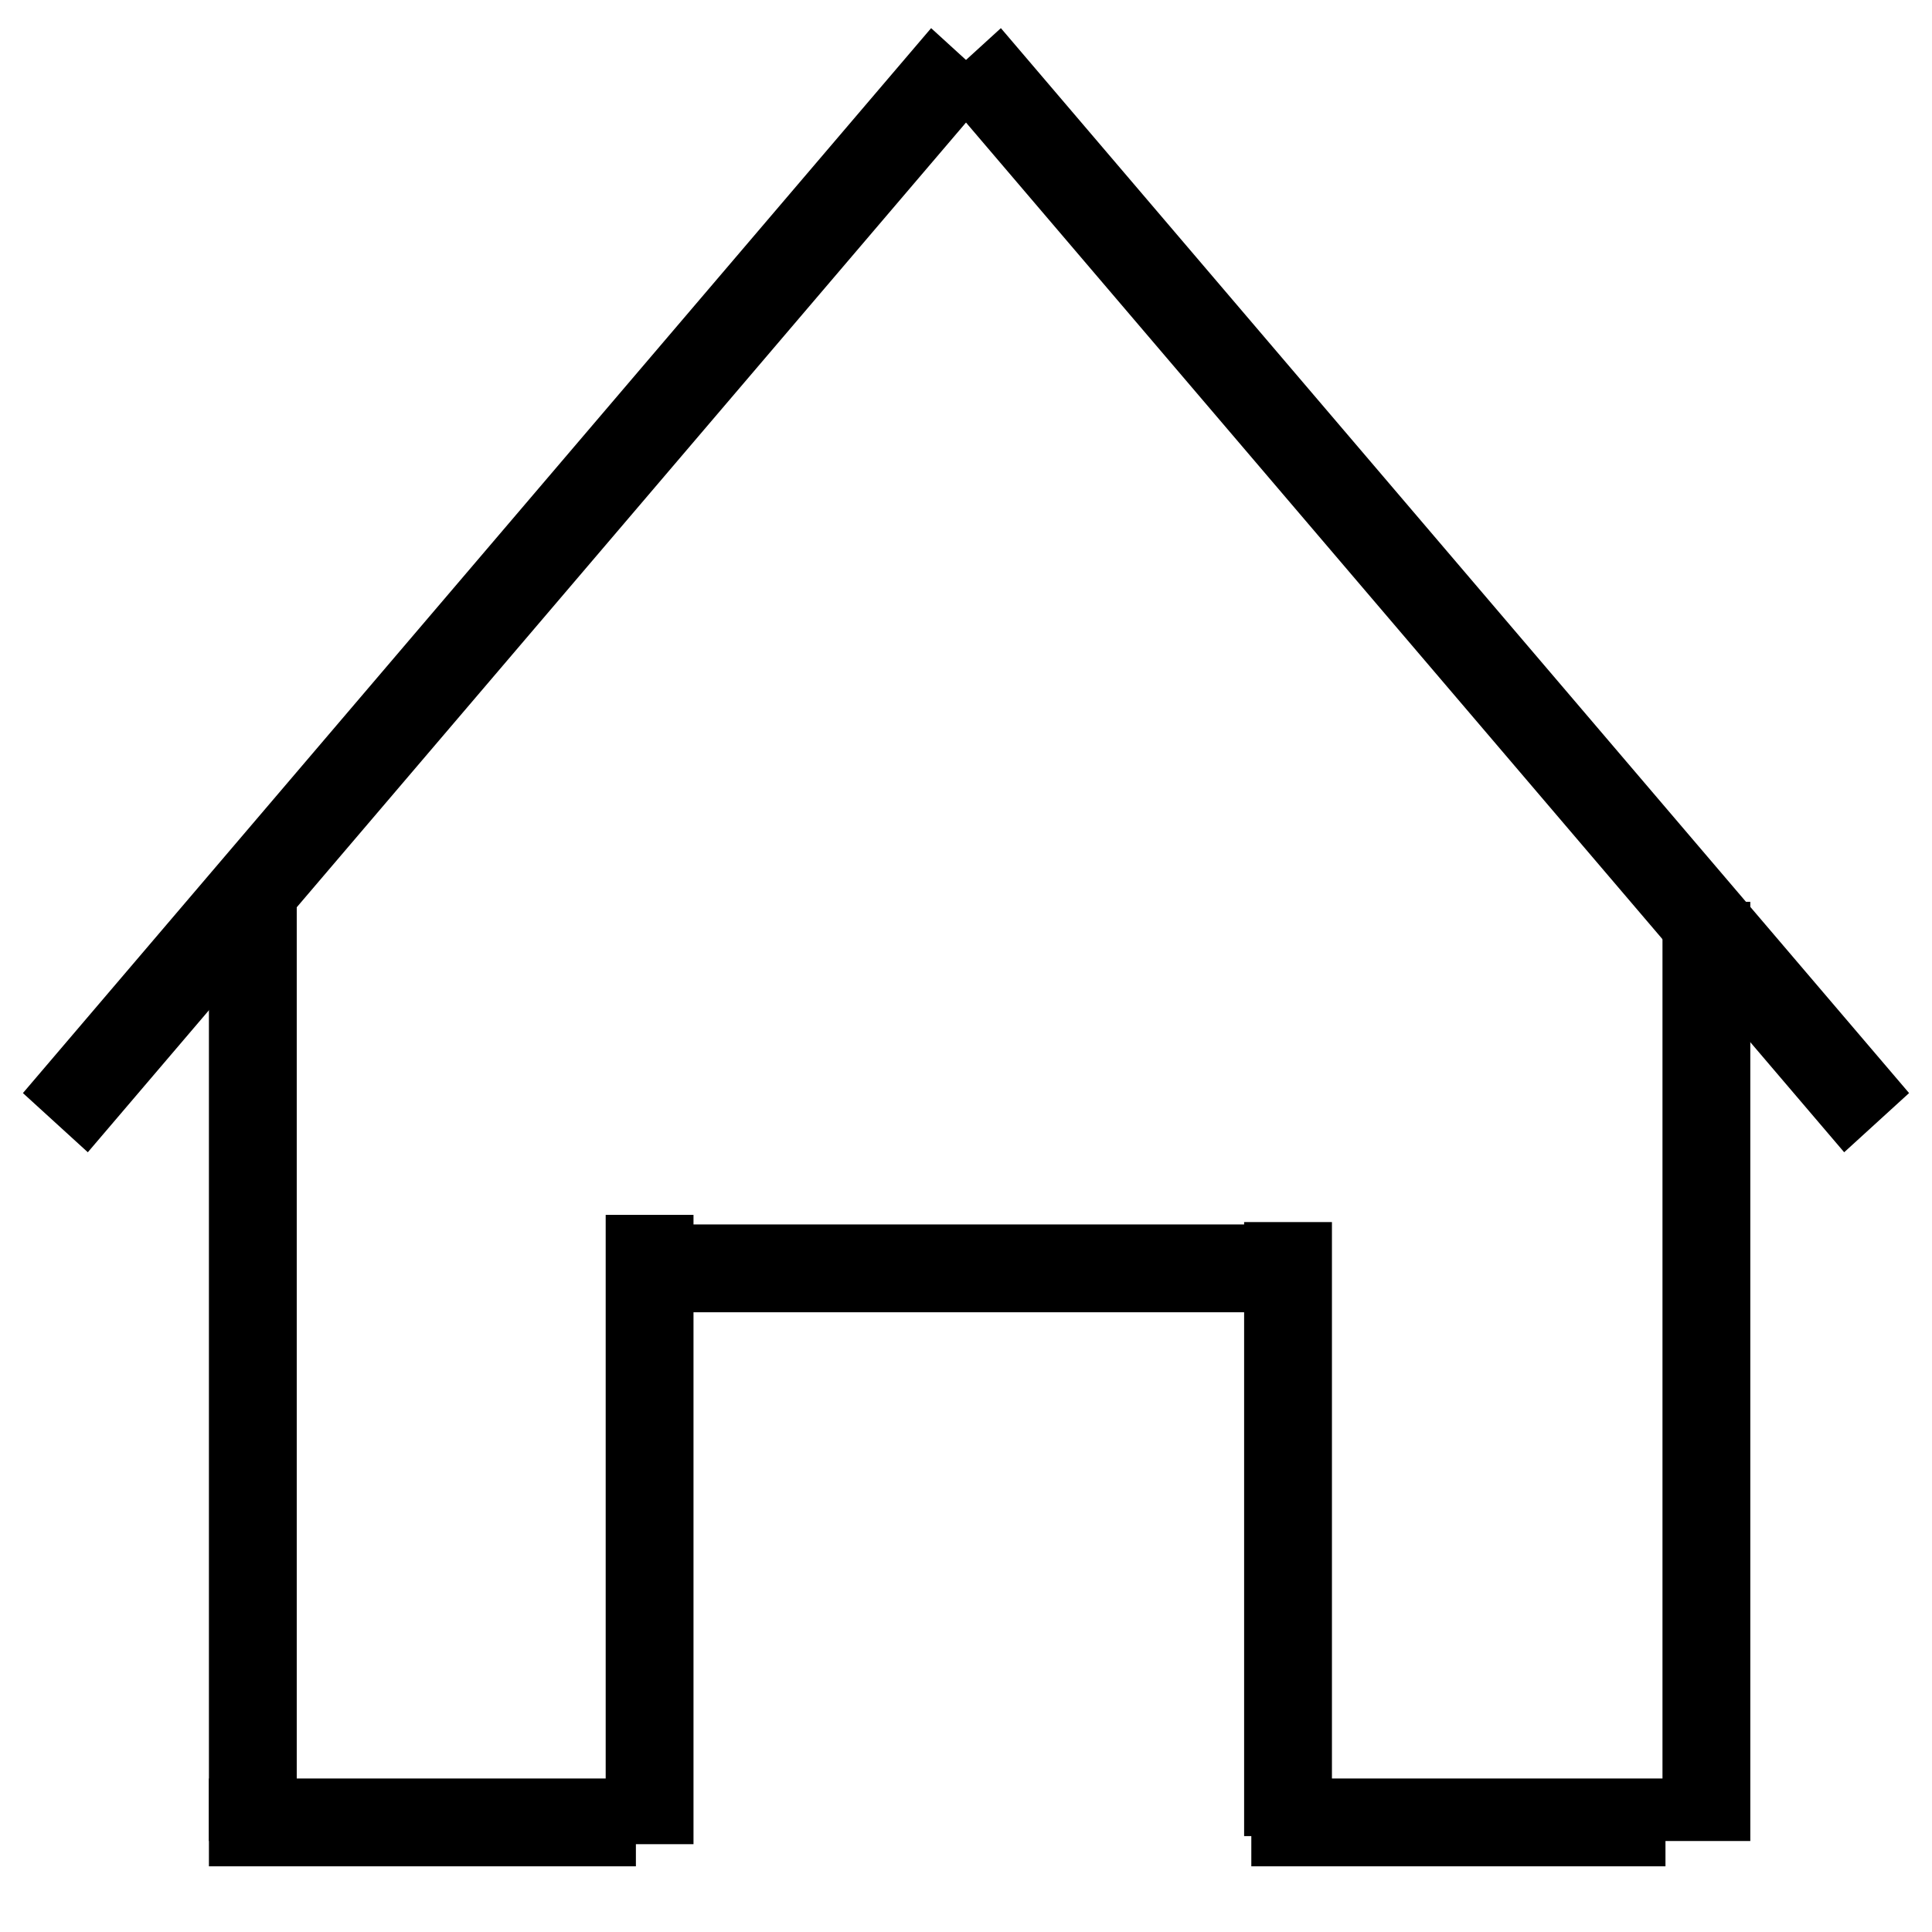 <svg width="22" height="22" viewBox="0 0 22 22" fill="none" xmlns="http://www.w3.org/2000/svg">
<line x1="2.879" y1="10.269" x2="2.879" y2="20.964" stroke="black"/>
<line x1="7.397" y1="21" x2="7.397" y2="13.834" stroke="black"/>
<line x1="14.967" y1="14.443" x2="7.2" y2="14.443" stroke="black"/>
<line x1="18.965" y1="20.752" x2="14.249" y2="20.752" stroke="black"/>
<line x1="7.241" y1="20.752" x2="2.379" y2="20.752" stroke="black"/>
<line x1="14.667" y1="20.908" x2="14.667" y2="13.916" stroke="black"/>
<line x1="19.431" y1="10.269" x2="19.431" y2="20.964" stroke="black"/>
<line y1="-0.5" x2="15.935" y2="-0.5" transform="matrix(0.649 -0.761 0.739 0.674 1 13.121)" stroke="black"/>
<line y1="-0.5" x2="15.935" y2="-0.5" transform="matrix(-0.649 -0.761 -0.739 0.674 21 13.121)" stroke="black"/>
</svg>
